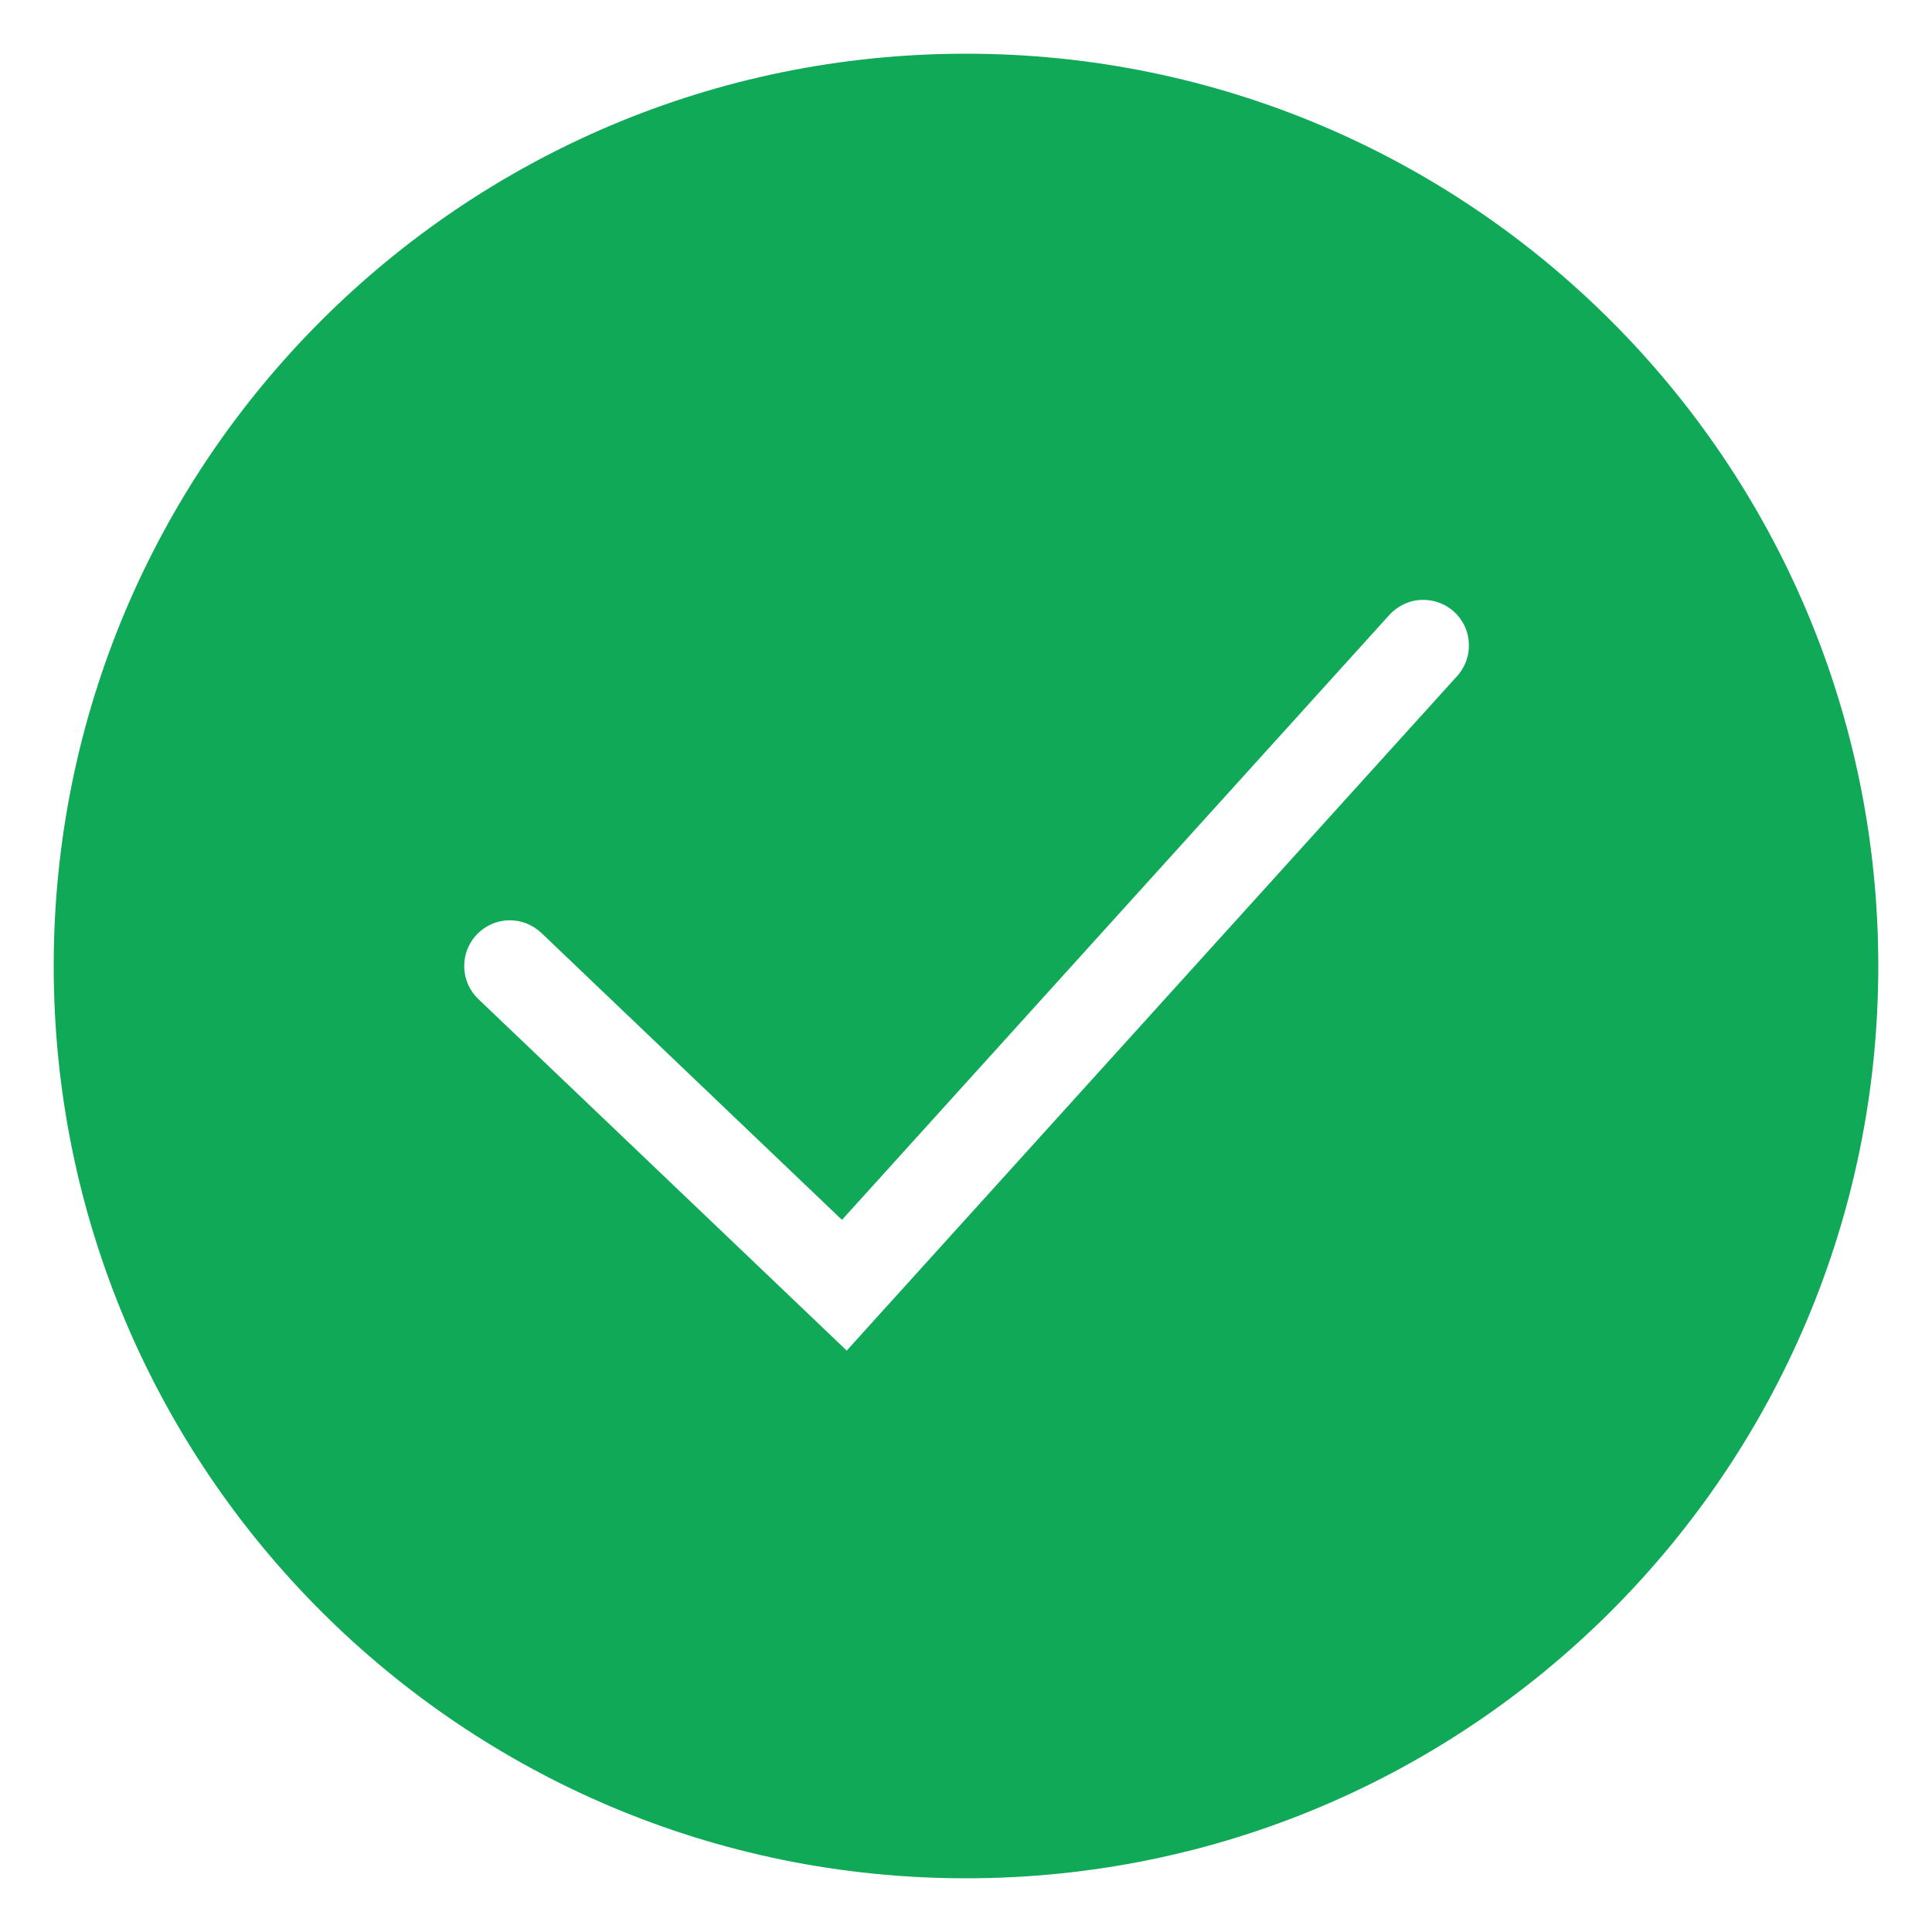 <svg xmlns="http://www.w3.org/2000/svg" width="15" height="15" fill="none" viewBox="0 0 15 15"><path fill="#0FA958" fill-rule="evenodd" d="M7.5 14.583C11.412 14.583 14.583 11.412 14.583 7.5C14.583 3.588 11.412 0.417 7.5 0.417C3.588 0.417 0.417 3.588 0.417 7.5C0.417 11.412 3.588 14.583 7.5 14.583ZM11.305 5.258C11.338 5.224 11.364 5.183 11.381 5.139C11.398 5.095 11.406 5.047 11.404 5C11.403 4.952 11.392 4.905 11.372 4.862C11.352 4.819 11.323 4.78 11.288 4.748C11.253 4.717 11.211 4.692 11.166 4.677C11.121 4.661 11.074 4.655 11.026 4.658C10.979 4.661 10.932 4.674 10.89 4.696C10.848 4.717 10.81 4.747 10.779 4.783L6.537 9.471L4.203 7.243C4.135 7.179 4.044 7.143 3.95 7.145C3.856 7.147 3.767 7.187 3.702 7.255C3.637 7.323 3.602 7.414 3.604 7.508C3.606 7.601 3.645 7.691 3.713 7.756L6.311 10.235L6.574 10.486L6.818 10.216L11.305 5.258Z" clip-rule="evenodd"/></svg>